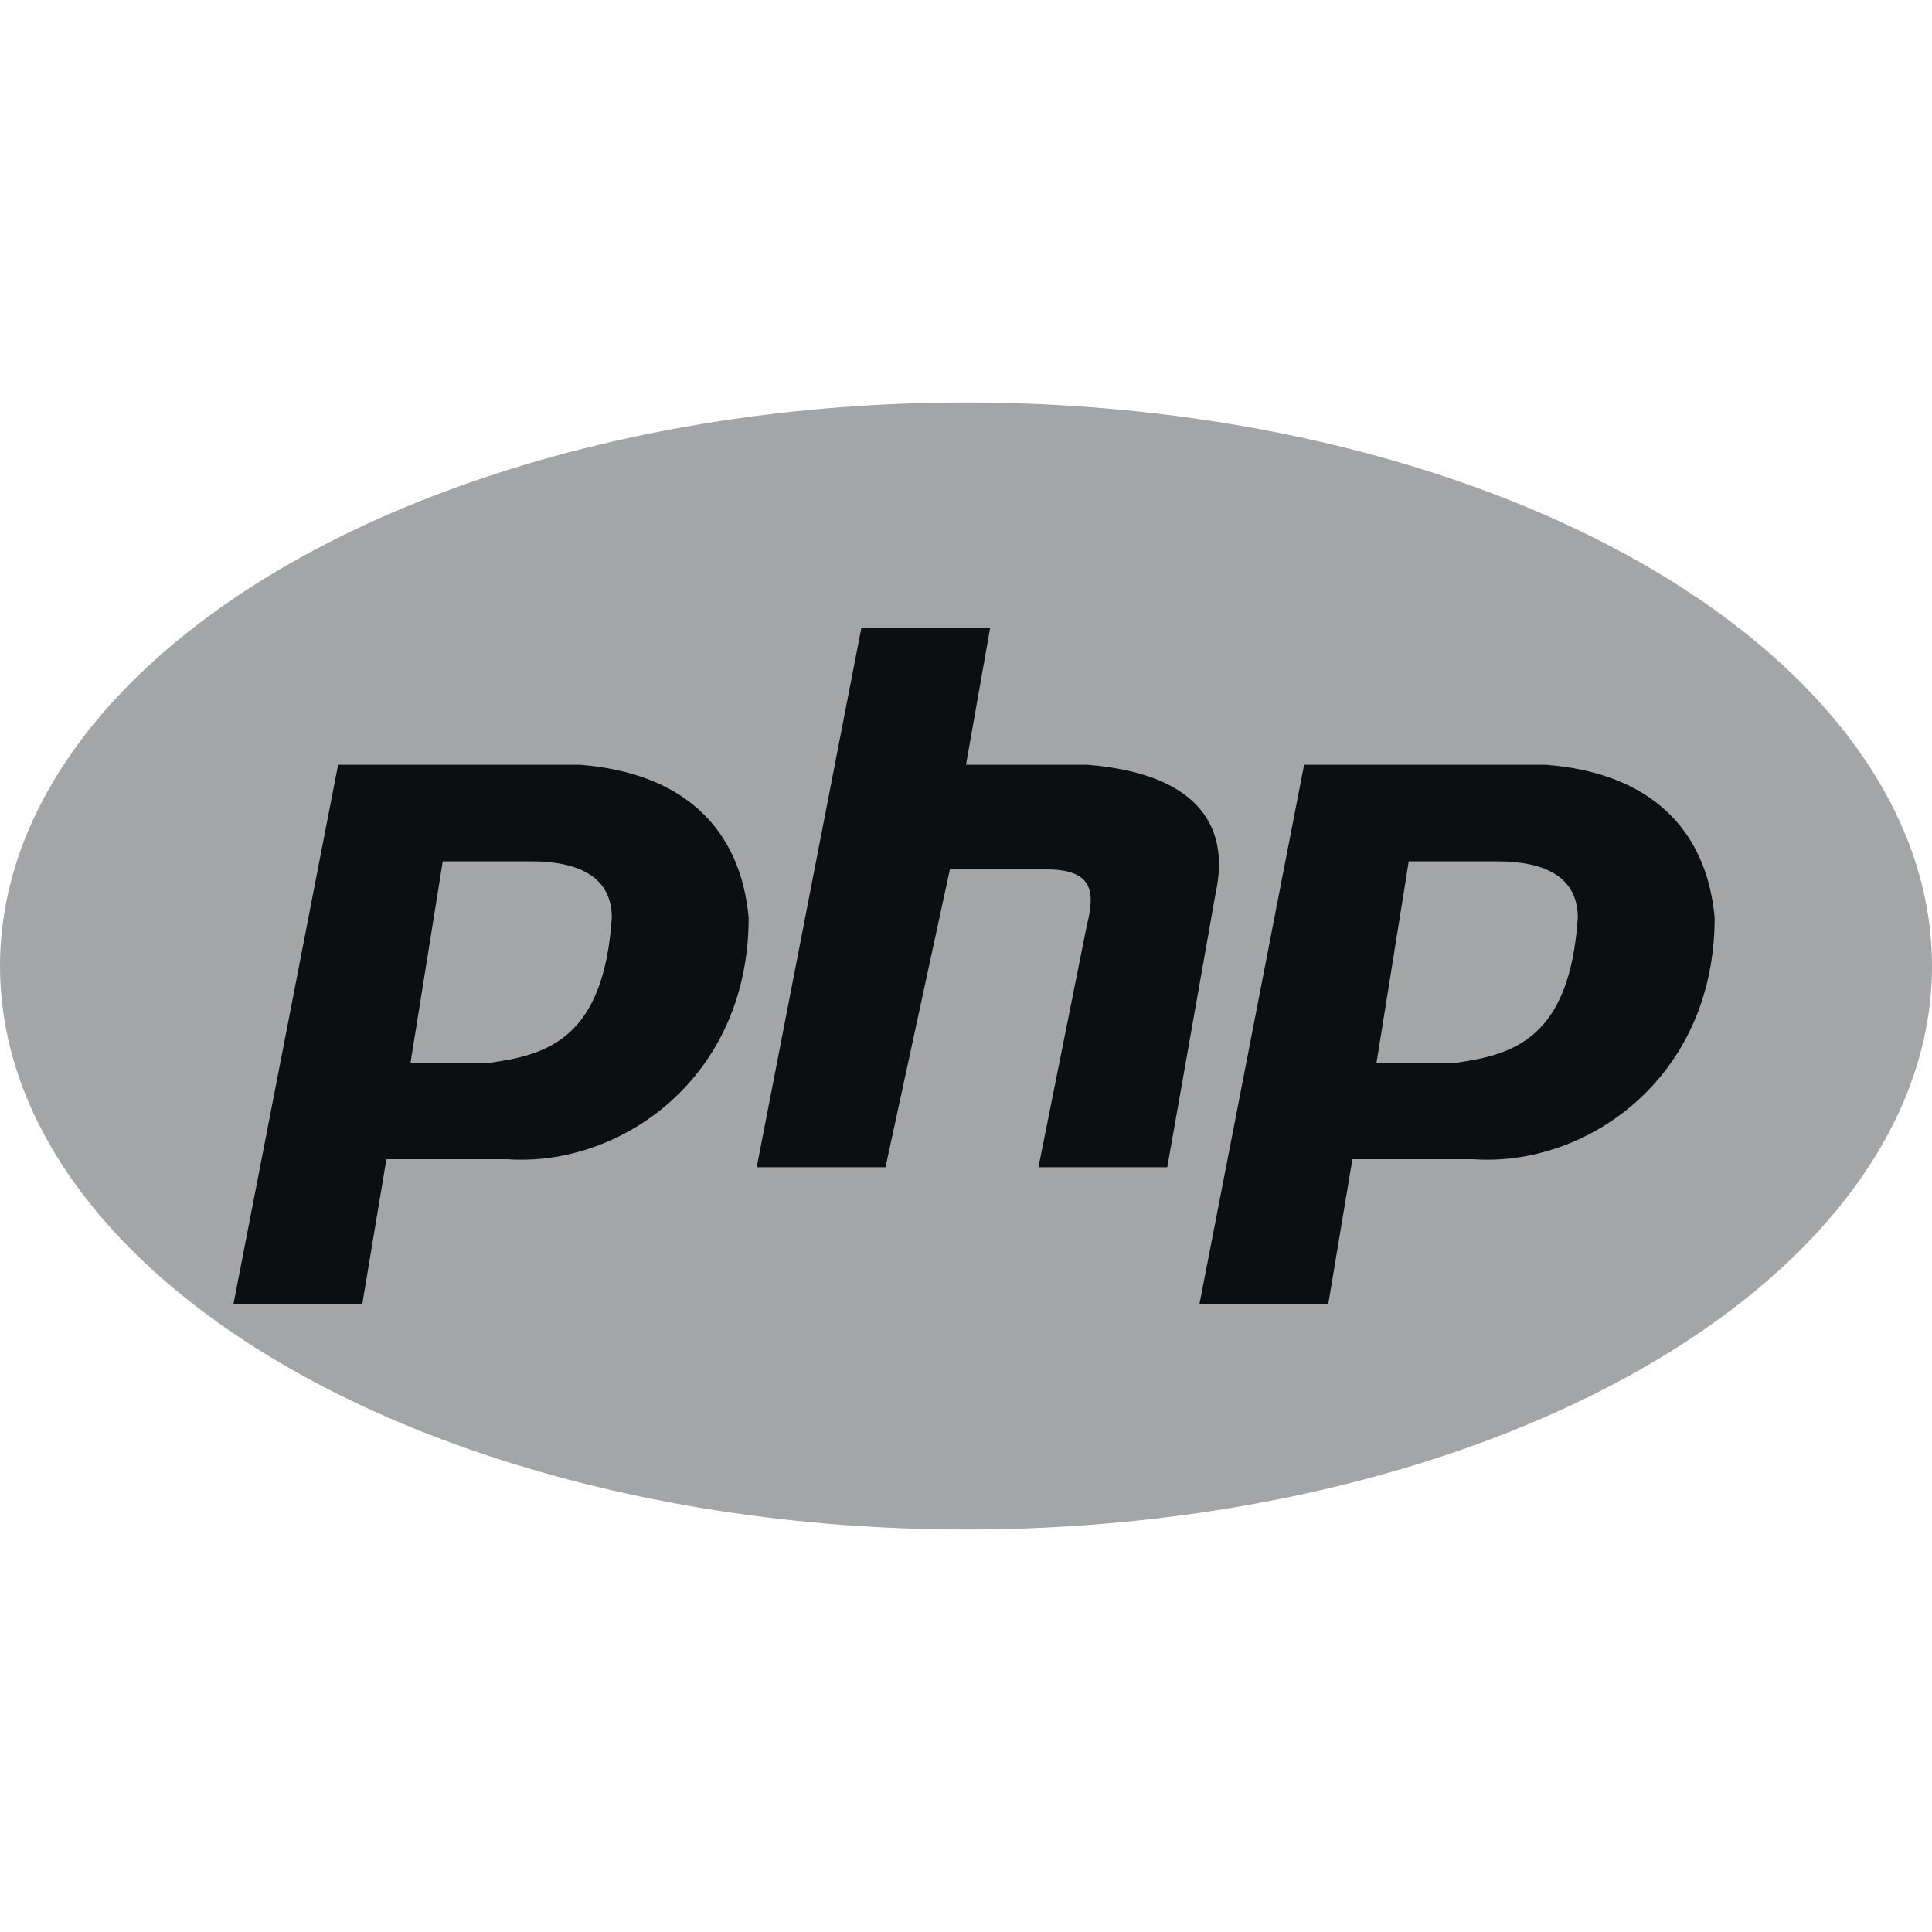 <?xml version="1.0" encoding="utf-8"?>
<!-- Generator: Adobe Illustrator 22.1.0, SVG Export Plug-In . SVG Version: 6.00 Build 0)  -->
<svg version="1.1" id="Ebene_1" xmlns="http://www.w3.org/2000/svg" xmlns:xlink="http://www.w3.org/1999/xlink" x="0px" y="0px"
	 width="24px" height="24px" viewBox="0 0 24 24" enable-background="new 0 0 24 24" xml:space="preserve">
<g>
	<ellipse fill="#A3A5A7" cx="12" cy="12" rx="12" ry="7"/>
	<path fill="#0C0F12" d="M7.2,9.5h-3l-1.3,6.7h1.6l0.3-1.8h1.5c1.4,0.1,3-1,3-3C9.2,10.3,8.5,9.6,7.2,9.5z M6.1,13.2h-1l0.4-2.5h1.1
		c0.6,0,1,0.2,1,0.7C7.5,12.9,6.8,13.1,6.1,13.2z"/>
	<path fill="#0C0F12" d="M9.4,14.5l1.3-6.7h1.6L12,9.5h1.5c1.3,0.1,1.8,0.7,1.6,1.6l-0.6,3.4h-1.6l0.6-3c0.1-0.4,0.1-0.7-0.5-0.7
		h-1.2L11,14.5H9.4L9.4,14.5z"/>
	<path fill="#0C0F12" d="M19.2,9.5h-3l-1.3,6.7h1.6l0.3-1.8h1.5c1.4,0.1,3-1,3-3C21.2,10.3,20.5,9.6,19.2,9.5z M18.1,13.2h-1
		l0.4-2.5h1.1c0.6,0,1,0.2,1,0.7C19.5,12.9,18.8,13.1,18.1,13.2z"/>
</g>
</svg>

